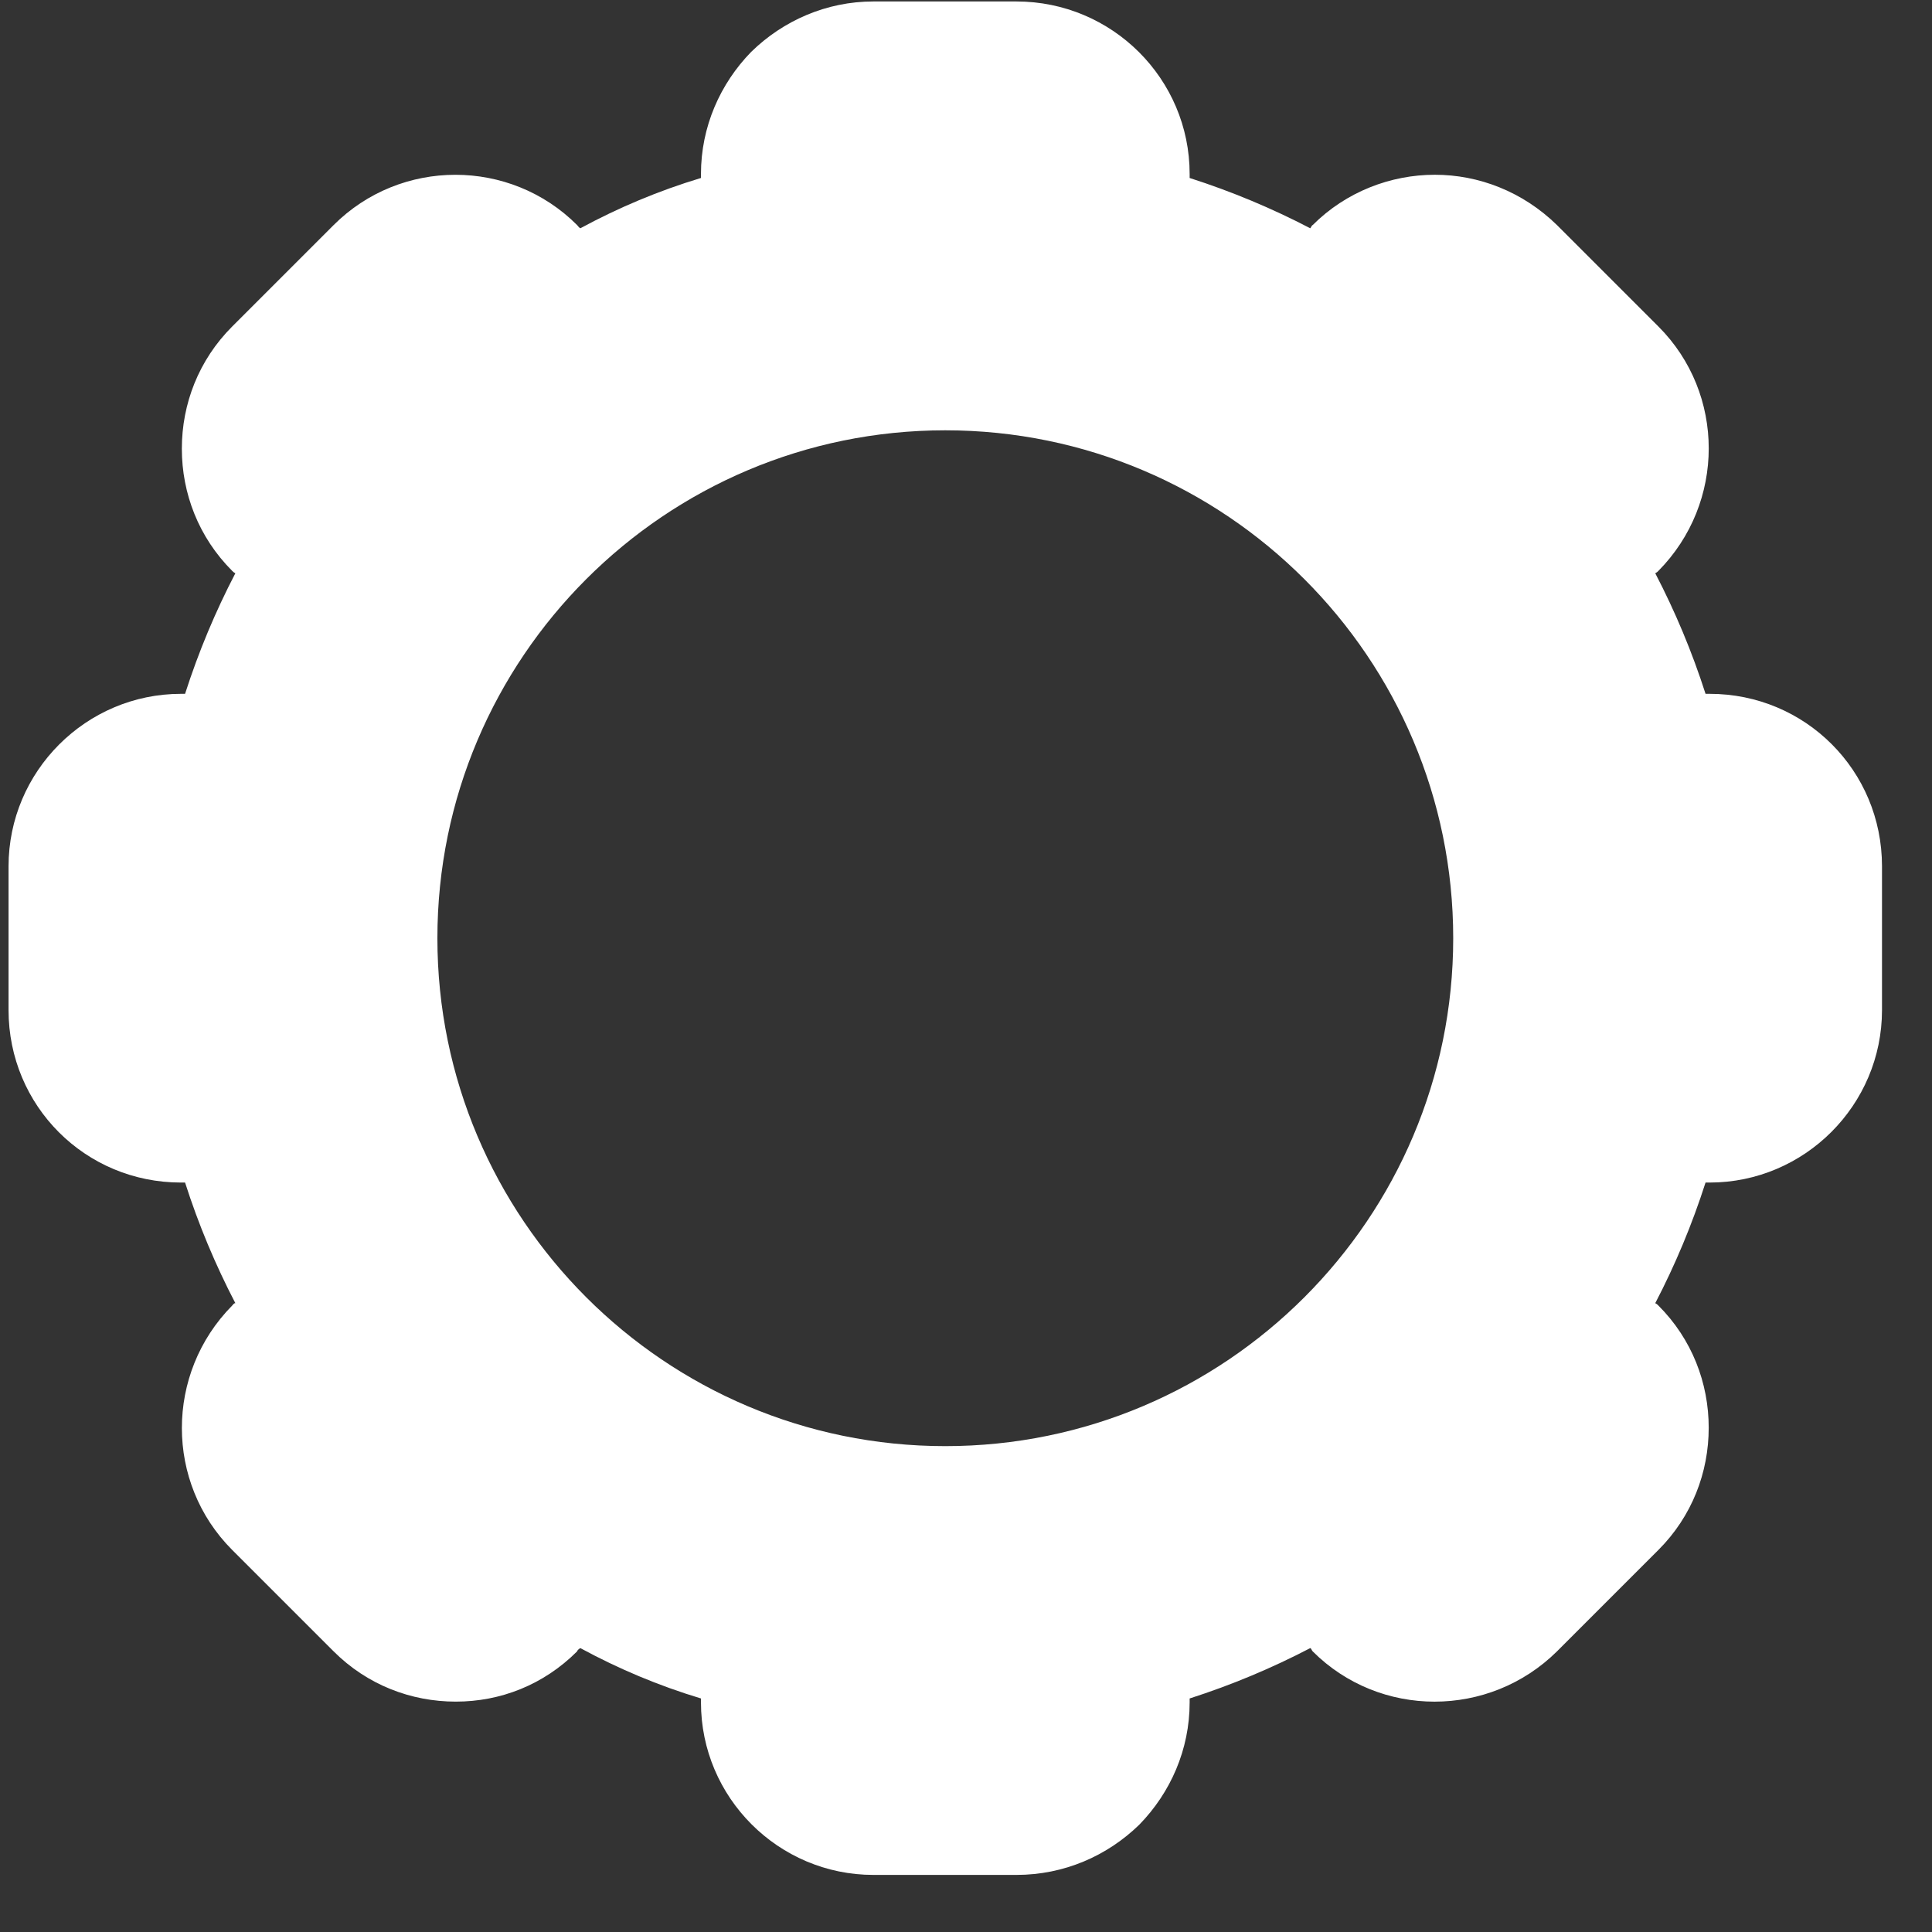 <svg width="33" height="33" viewBox="0 0 33 33" fill="none" xmlns="http://www.w3.org/2000/svg">
<rect x="0" y="0" width="33" height="33" fill="#333333" stroke="none"/>
<g clip-path="url(#clip0_170_8960)">
<path d="M31.287 12.711C30.755 12.179 30.019 11.851 29.2 11.851H29.132C28.9 11.129 28.614 10.447 28.273 9.792C28.3 9.778 28.314 9.765 28.327 9.751C29.473 8.591 29.473 6.723 28.327 5.577L26.595 3.845C26.008 3.272 25.258 2.985 24.508 2.985C23.758 2.985 22.994 3.272 22.421 3.845C22.407 3.845 22.394 3.886 22.38 3.899C21.725 3.558 21.043 3.272 20.32 3.04V2.972C20.32 1.348 18.997 0.025 17.36 0.025H14.919C14.114 0.025 13.377 0.353 12.832 0.885C12.3 1.43 11.973 2.167 11.973 2.972V3.04C11.25 3.258 10.568 3.545 9.913 3.899C9.886 3.886 9.872 3.858 9.858 3.845C8.713 2.699 6.844 2.699 5.698 3.845L3.966 5.577C3.393 6.15 3.106 6.9 3.106 7.664C3.106 8.428 3.393 9.178 3.966 9.751C3.979 9.765 3.993 9.778 4.02 9.792C3.679 10.447 3.393 11.129 3.161 11.851H3.093C1.47 11.851 0.146 13.175 0.146 14.798V17.253C0.146 18.071 0.474 18.808 1.006 19.34C1.538 19.872 2.274 20.199 3.093 20.199H3.161C3.393 20.922 3.679 21.604 4.02 22.259C3.993 22.259 3.979 22.286 3.966 22.3C2.82 23.459 2.82 25.328 3.966 26.474L5.698 28.206C6.271 28.779 7.021 29.065 7.785 29.065C8.549 29.065 9.285 28.779 9.858 28.206C9.858 28.192 9.886 28.165 9.913 28.151C10.568 28.506 11.25 28.793 11.973 29.011V29.079C11.973 30.702 13.296 32.025 14.919 32.025H17.36C18.179 32.025 18.915 31.698 19.461 31.166C19.993 30.62 20.32 29.884 20.32 29.079V29.011C21.043 28.779 21.725 28.492 22.38 28.151C22.394 28.151 22.407 28.192 22.421 28.206C23.567 29.352 25.436 29.352 26.595 28.206L28.327 26.474C28.9 25.901 29.186 25.151 29.186 24.387C29.186 23.623 28.9 22.873 28.327 22.3C28.314 22.286 28.3 22.273 28.273 22.259C28.614 21.604 28.9 20.922 29.132 20.199H29.2C30.823 20.199 32.146 18.876 32.146 17.253V14.798C32.146 13.979 31.819 13.243 31.287 12.711ZM16.146 24.701C11.359 24.701 7.471 20.813 7.471 16.025C7.471 11.238 11.359 7.35 16.146 7.35C20.934 7.35 24.822 11.238 24.822 16.025C24.822 20.813 20.934 24.701 16.146 24.701Z" fill="white"/>
</g>
<defs>
<clipPath id="clip0_170_8960">
<rect width="32" height="32" fill="white" transform="translate(0.146 0.025)"/>
</clipPath>
</defs>
</svg>
